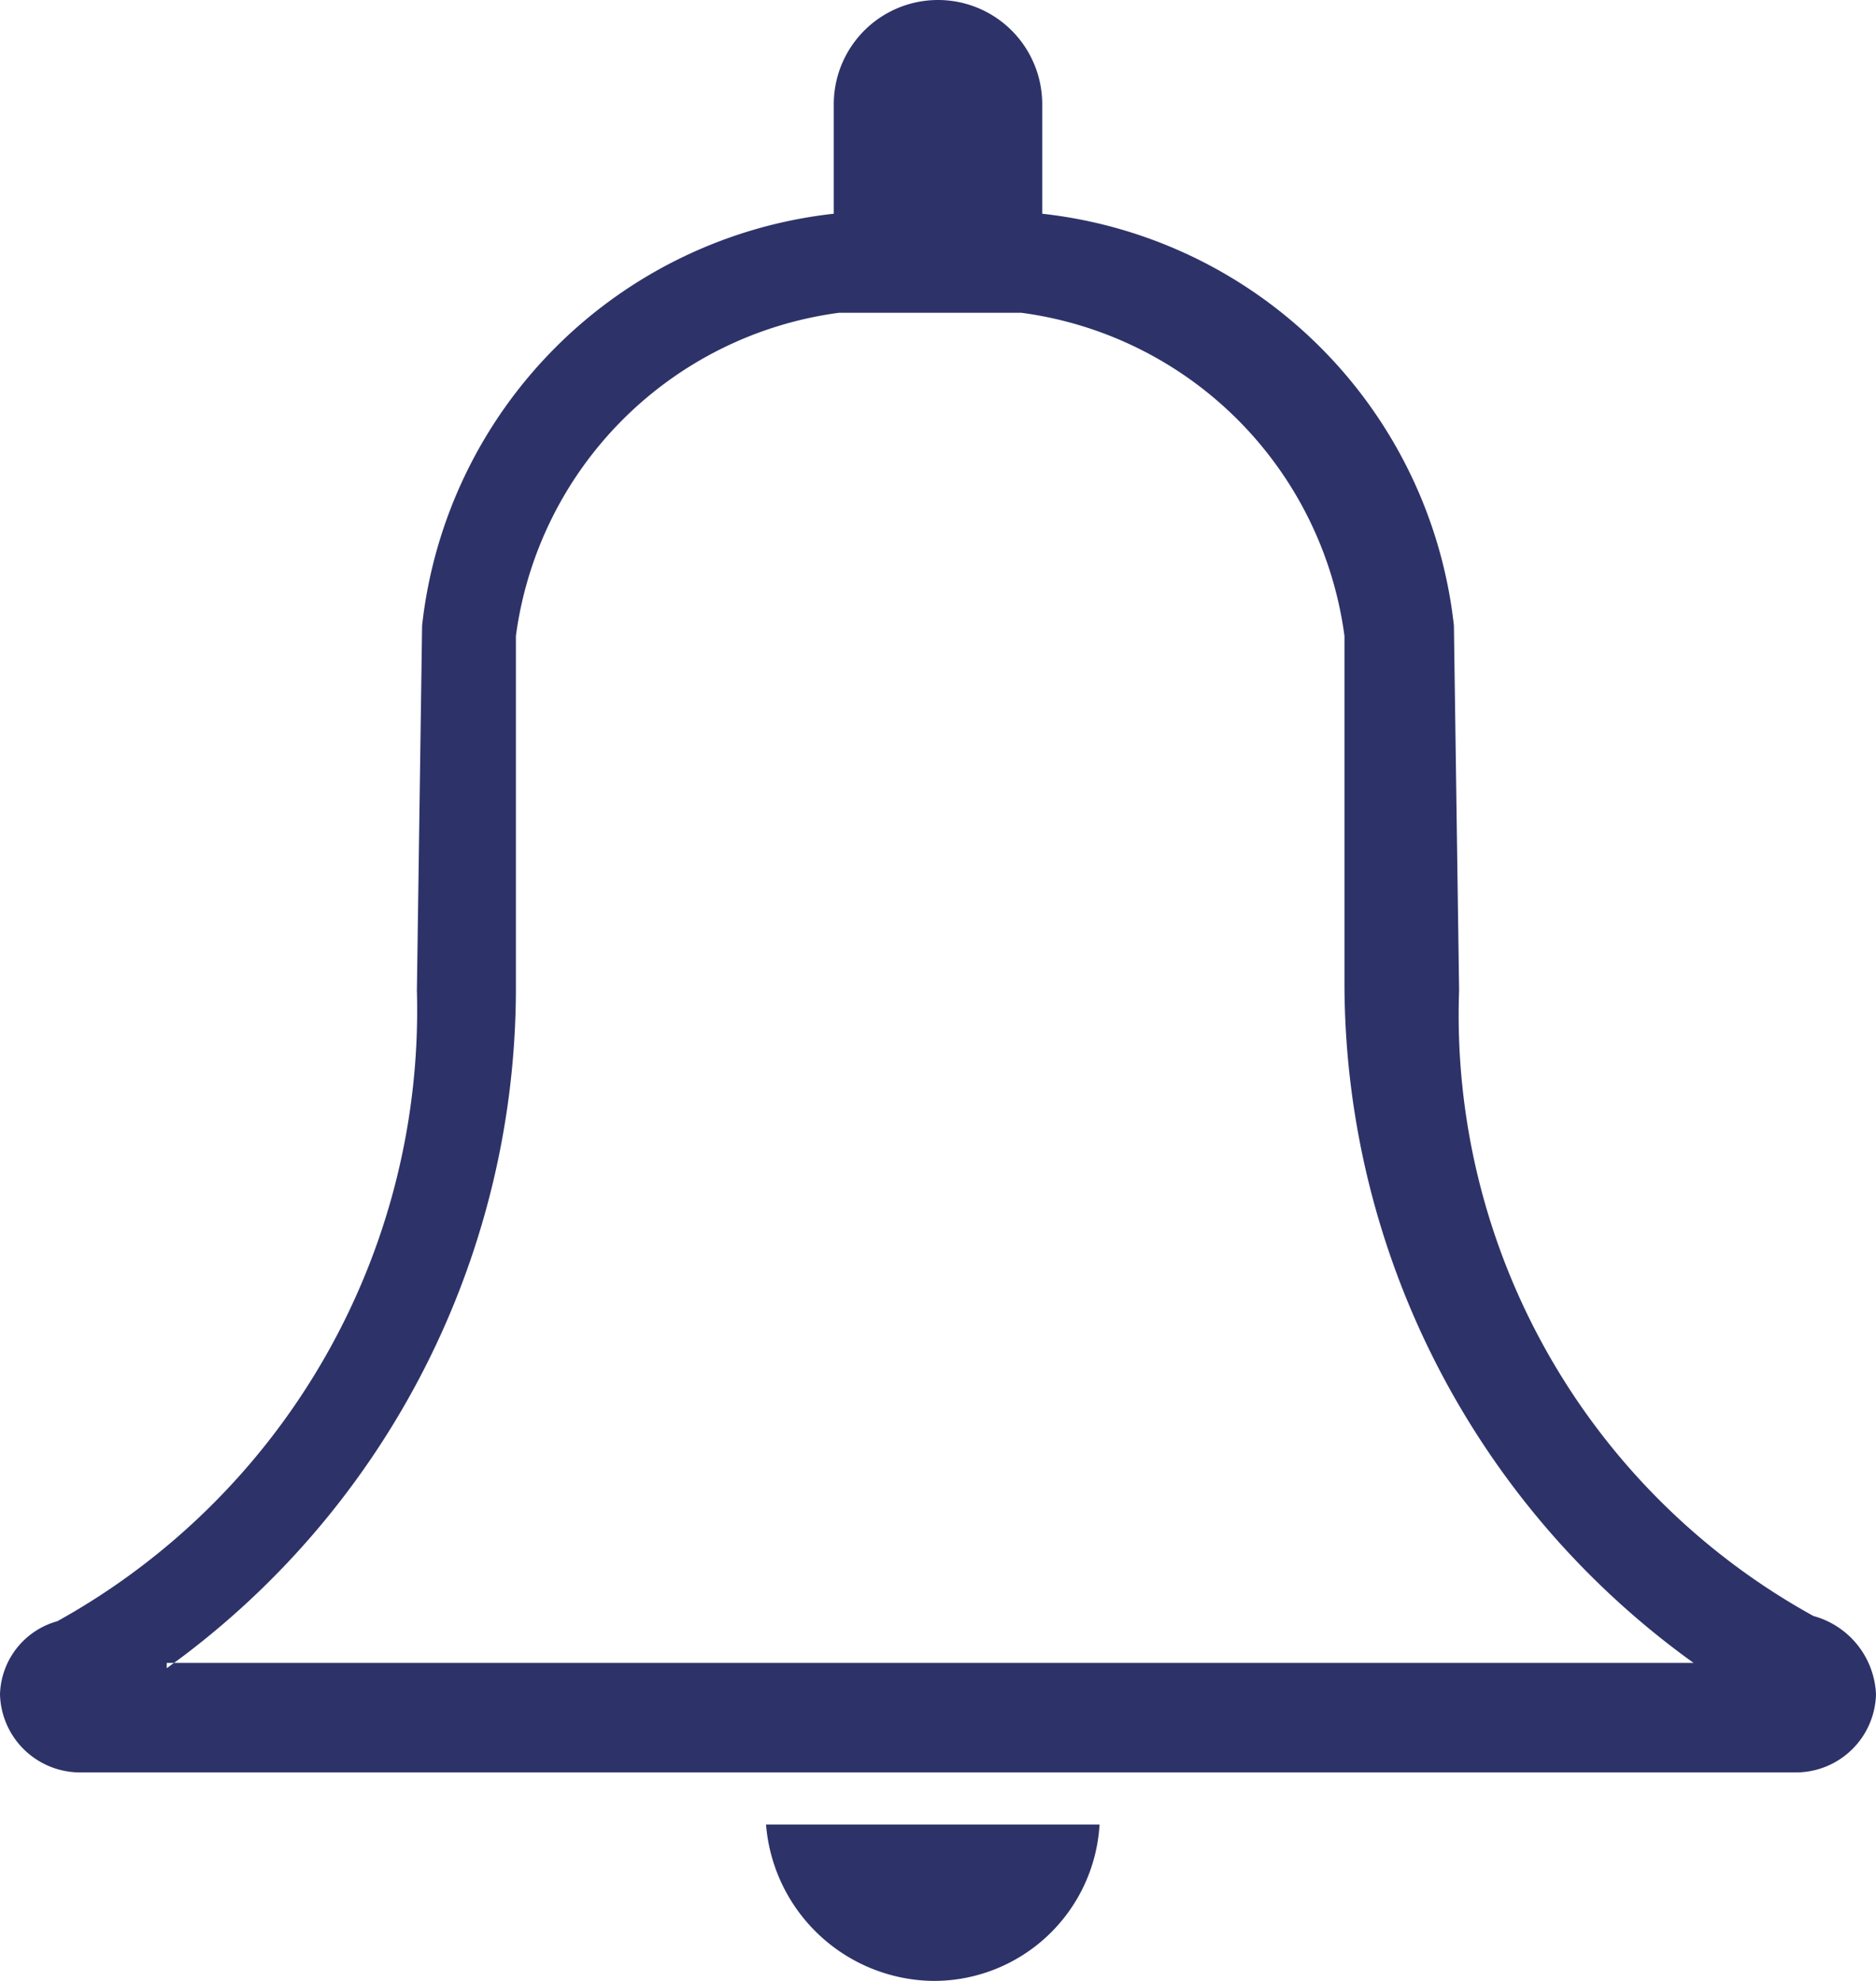 <svg xmlns="http://www.w3.org/2000/svg" width="36" height="38" viewBox="0 0 36 38">
  <path id="Path_58" data-name="Path 58" d="M1686.4,1260.4a3.185,3.185,0,0,1-3.2,3,3.26,3.26,0,0,1-3.2-3Zm13.7-4a13.161,13.161,0,0,1-6.8-12l-.1-7a8.932,8.932,0,0,0-7.9-7.9v-2.1a2,2,0,0,0-4,0v2.1a8.932,8.932,0,0,0-7.9,7.9l-.1,7a13.4,13.4,0,0,1-6.9,12.1,1.5,1.5,0,0,0-1.1,1.4,1.538,1.538,0,0,0,1.5,1.5h33a1.538,1.538,0,0,0,1.5-1.5A1.631,1.631,0,0,0,1700.1,1256.4Zm-2.3.9a16.065,16.065,0,0,1-6.7-13v-6.7a7.214,7.214,0,0,0-6.2-6.2h-3.5a7.214,7.214,0,0,0-6.2,6.2v6.8a16.063,16.063,0,0,1-6.56,12.9h-.14v.1c.05-.03.09-.07.14-.1Z" transform="translate(-1665.3 -1225.4)" fill="#2d3368" fill-rule="evenodd"/>
</svg>

